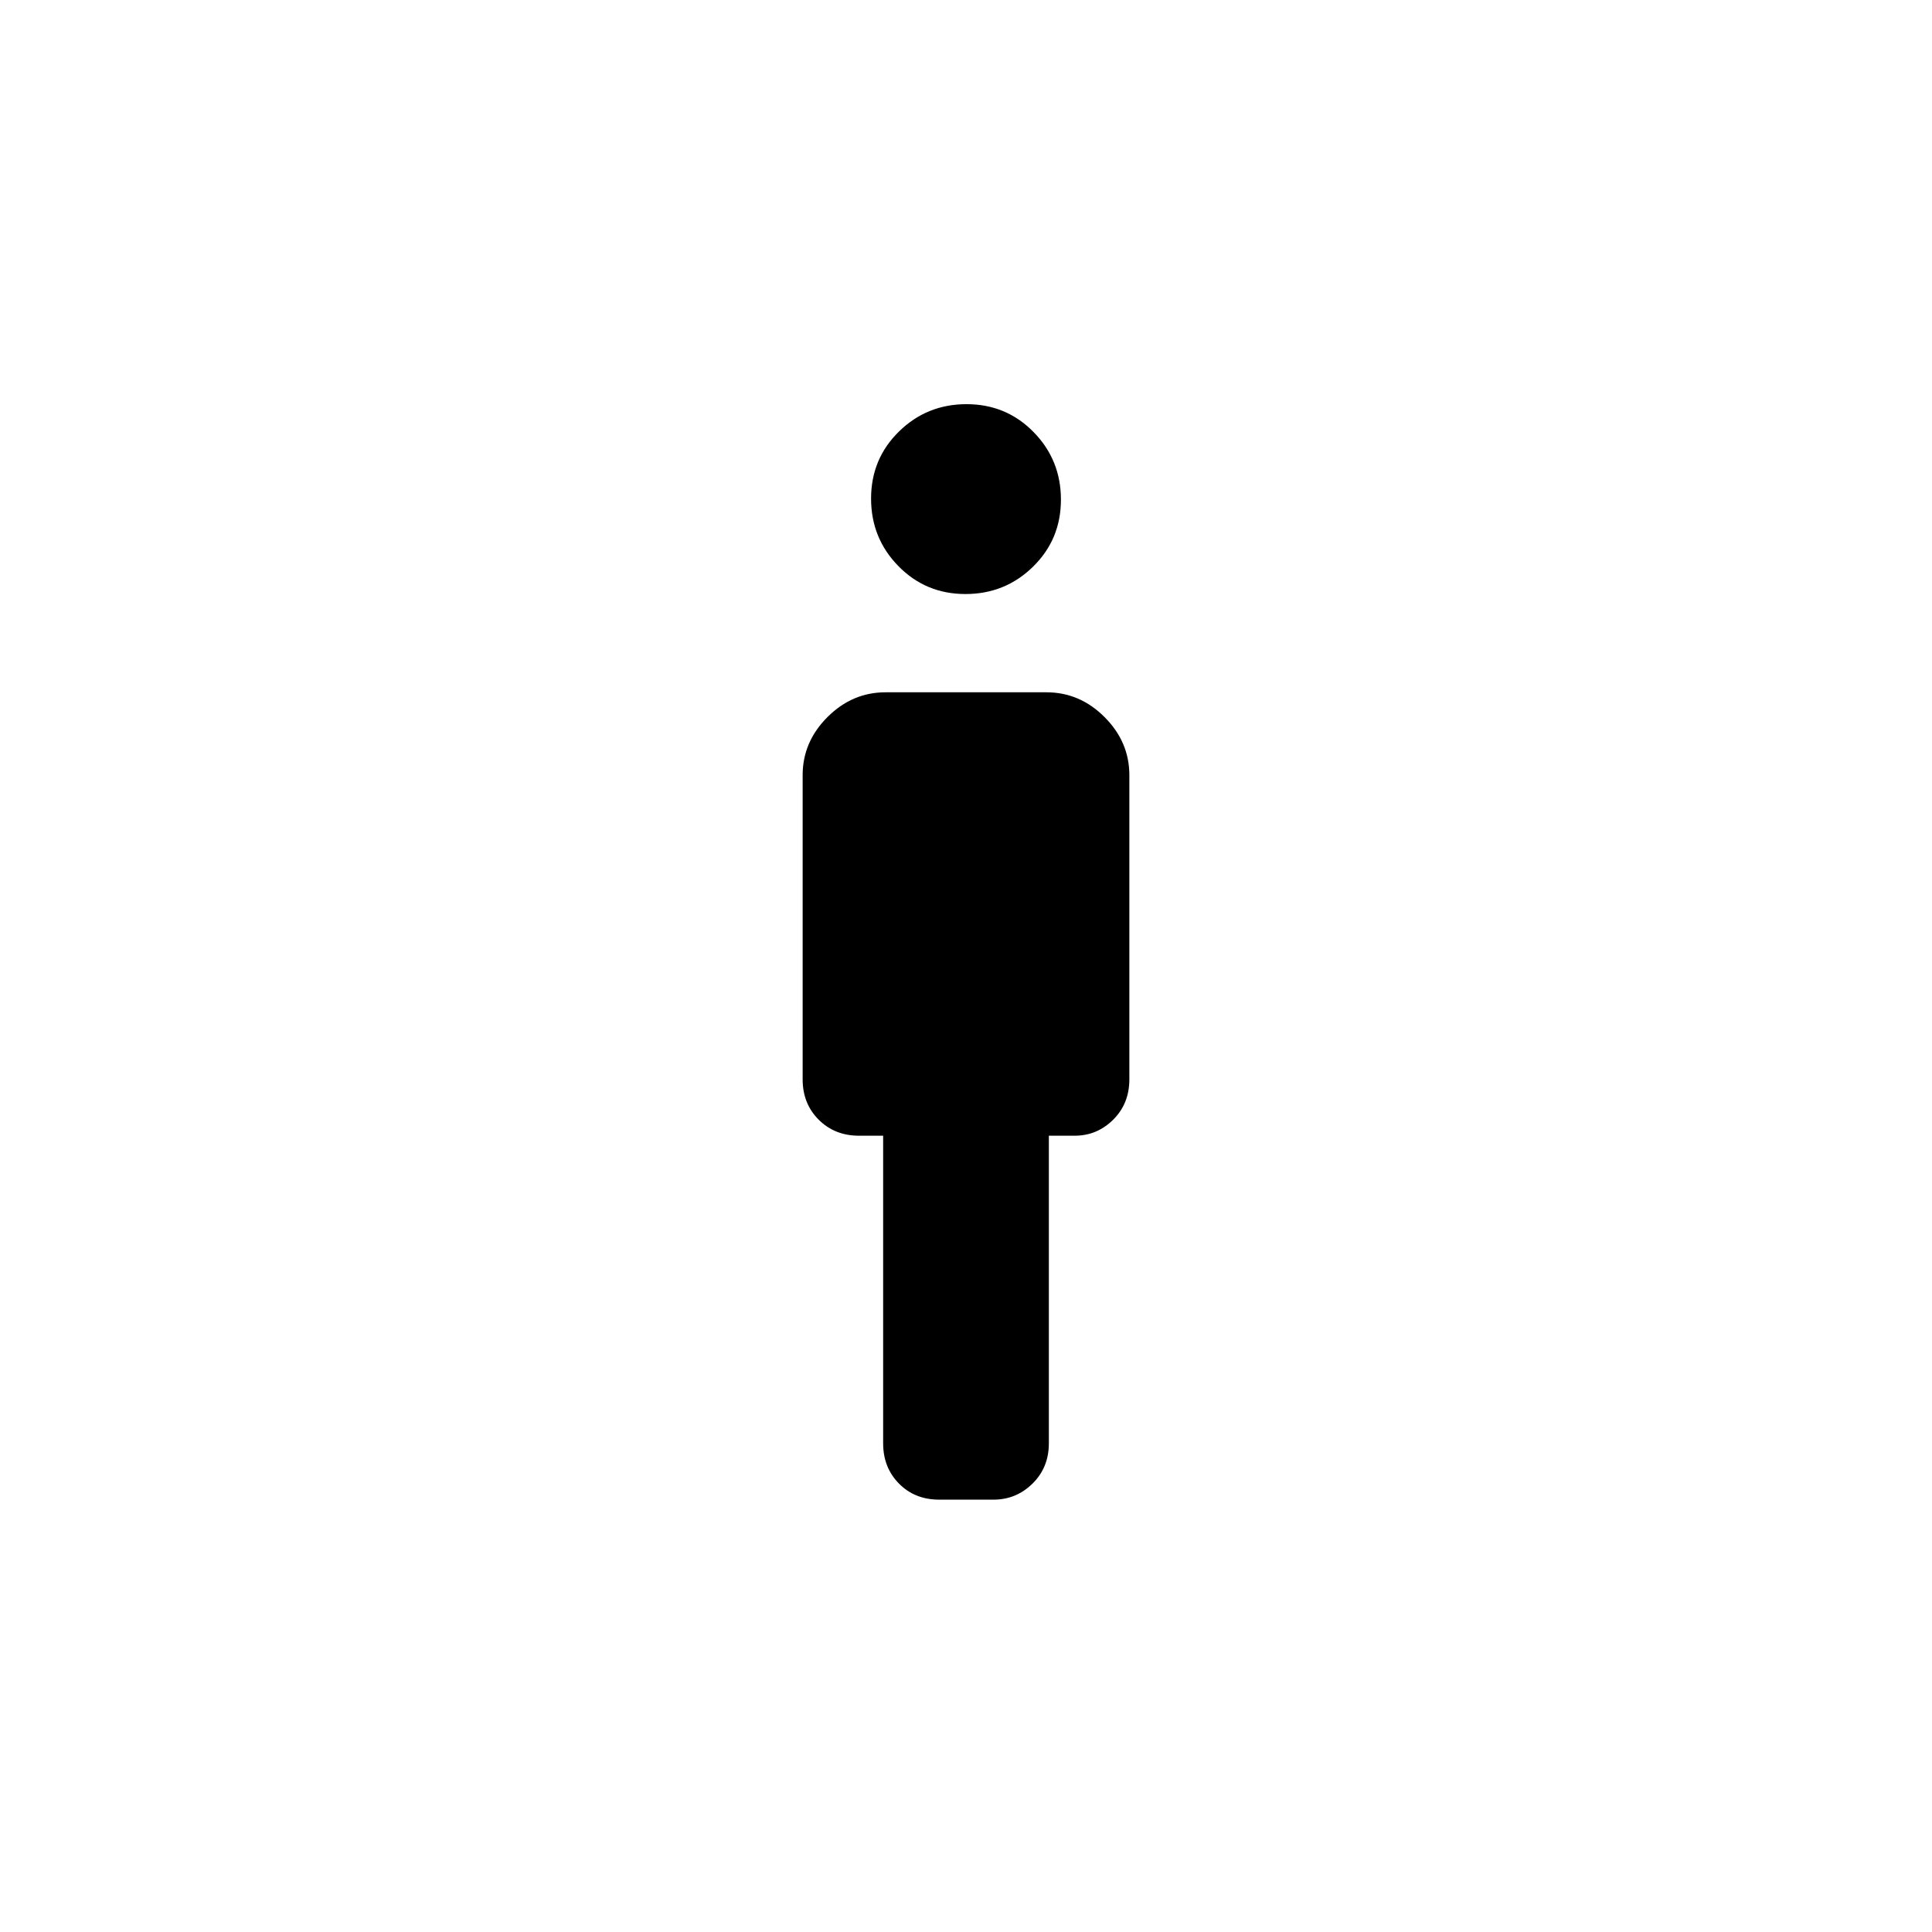 <svg xmlns="http://www.w3.org/2000/svg" height="40" viewBox="0 -960 960 960" width="40"><path d="M479.73-664.83q-19.73 0-33.31-13.86-13.59-13.86-13.59-33.58 0-19.73 13.86-33.31 13.86-13.59 33.58-13.59 19.73 0 33.31 13.86 13.59 13.86 13.59 33.58 0 19.73-13.86 33.31-13.86 13.59-33.58 13.59Zm-40.9 422v-152.84h-12q-12.06 0-20.03-7.96-7.97-7.97-7.97-20.04v-151.16q0-16.53 12.32-28.85T440-616h80q16.53 0 28.85 12.32t12.32 28.85v151.16q0 12.07-8.03 20.04-8.03 7.96-19.14 7.96h-12.83v152.84q0 12.06-8.13 20.03-8.12 7.97-19.37 7.97h-27q-12.09 0-19.96-7.97-7.88-7.97-7.88-20.03Z"/></svg>